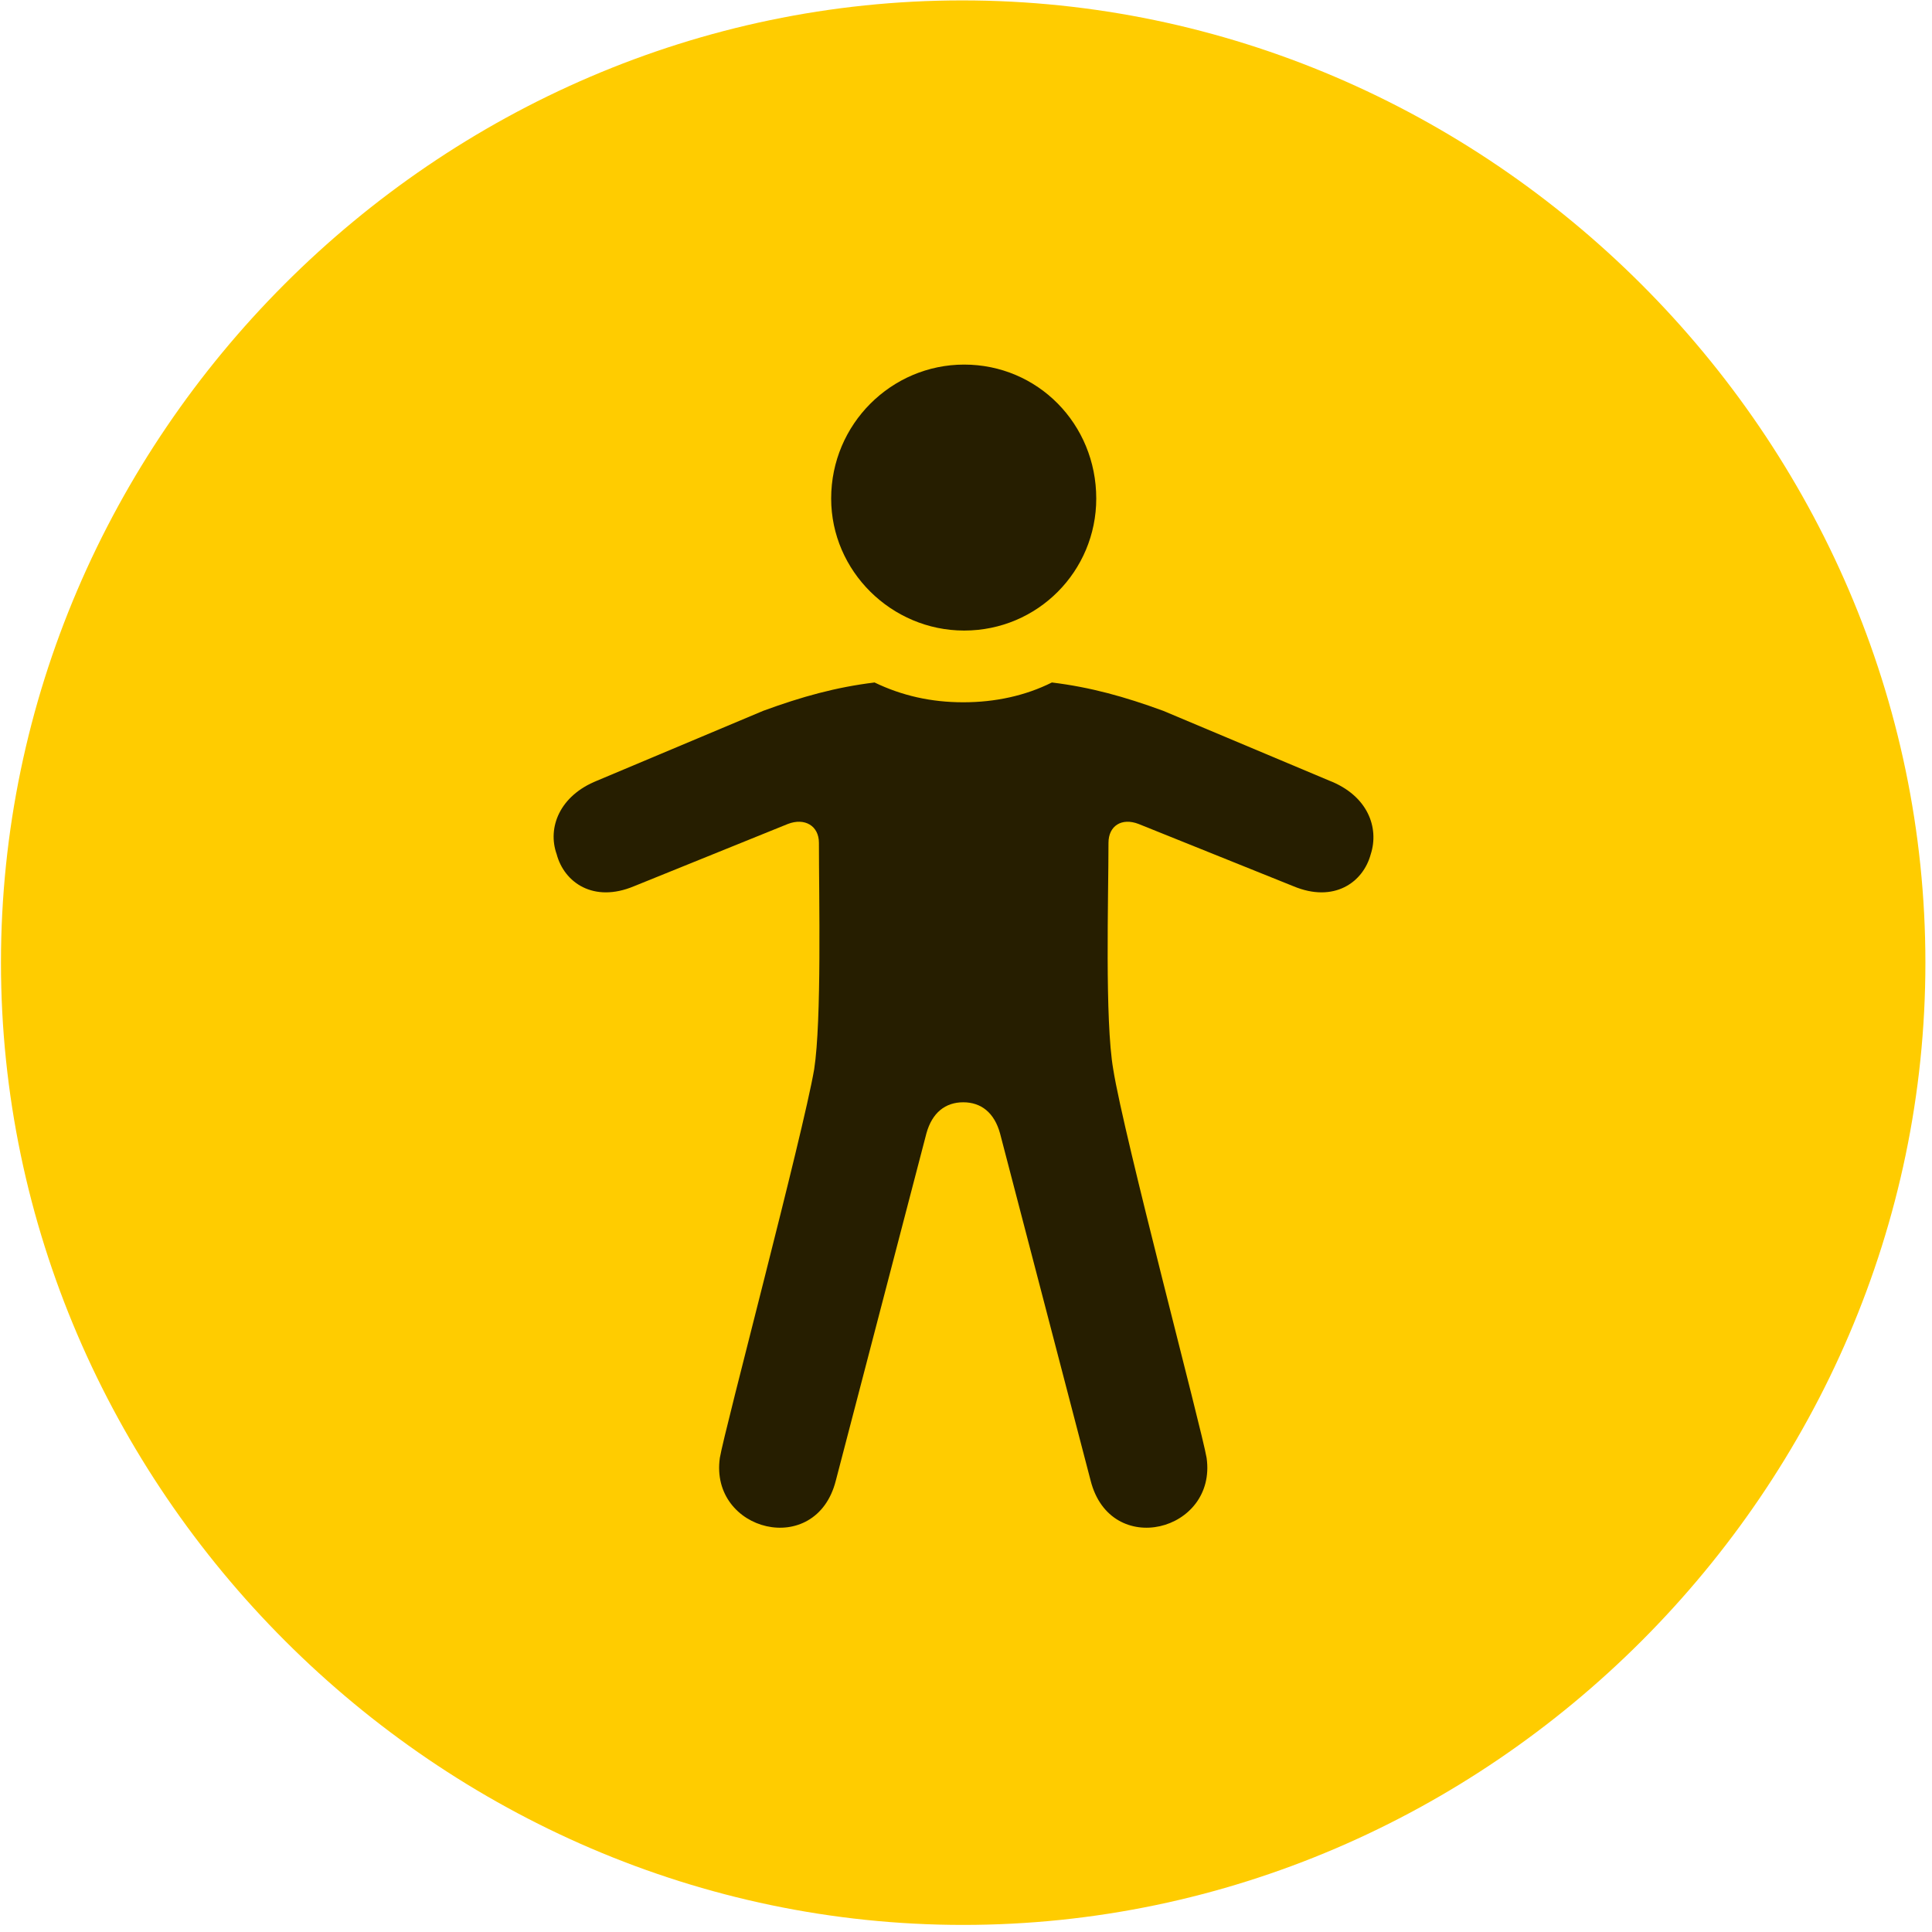 <svg width="24" height="24" viewBox="0 0 24 24" fill="none" xmlns="http://www.w3.org/2000/svg">
<path d="M11.965 23.912C18.504 23.912 23.918 18.486 23.918 11.959C23.918 5.419 18.492 0.005 11.953 0.005C5.426 0.005 0.012 5.419 0.012 11.959C0.012 18.486 5.438 23.912 11.965 23.912Z" fill="#FFCC00"/>
<path d="M11.977 7.833C11.075 7.833 10.325 7.095 10.325 6.193C10.325 5.267 11.075 4.529 11.977 4.529C12.891 4.529 13.618 5.267 13.618 6.193C13.618 7.095 12.891 7.833 11.977 7.833ZM11.966 13.693C11.743 13.693 11.579 13.822 11.508 14.08L10.383 18.392C10.137 19.365 8.813 19.025 8.942 18.111C9.001 17.759 9.973 14.103 10.114 13.283C10.208 12.673 10.173 11.15 10.173 10.47C10.173 10.259 9.997 10.154 9.786 10.236L7.876 11.009C7.372 11.22 7.008 10.962 6.915 10.611C6.798 10.283 6.95 9.884 7.419 9.697L9.481 8.83C9.962 8.654 10.383 8.537 10.864 8.478C11.204 8.642 11.567 8.724 11.966 8.724C12.364 8.724 12.739 8.642 13.067 8.478C13.548 8.537 13.969 8.654 14.45 8.83L16.512 9.697C16.993 9.884 17.134 10.283 17.028 10.611C16.934 10.962 16.571 11.22 16.067 11.009L14.145 10.236C13.934 10.154 13.77 10.259 13.77 10.47C13.77 11.15 13.723 12.673 13.829 13.283C13.958 14.103 14.93 17.759 14.989 18.111C15.118 19.025 13.794 19.365 13.548 18.392L12.423 14.08C12.352 13.822 12.188 13.693 11.966 13.693Z" fill="black" fill-opacity="0.85"/>
</svg>

